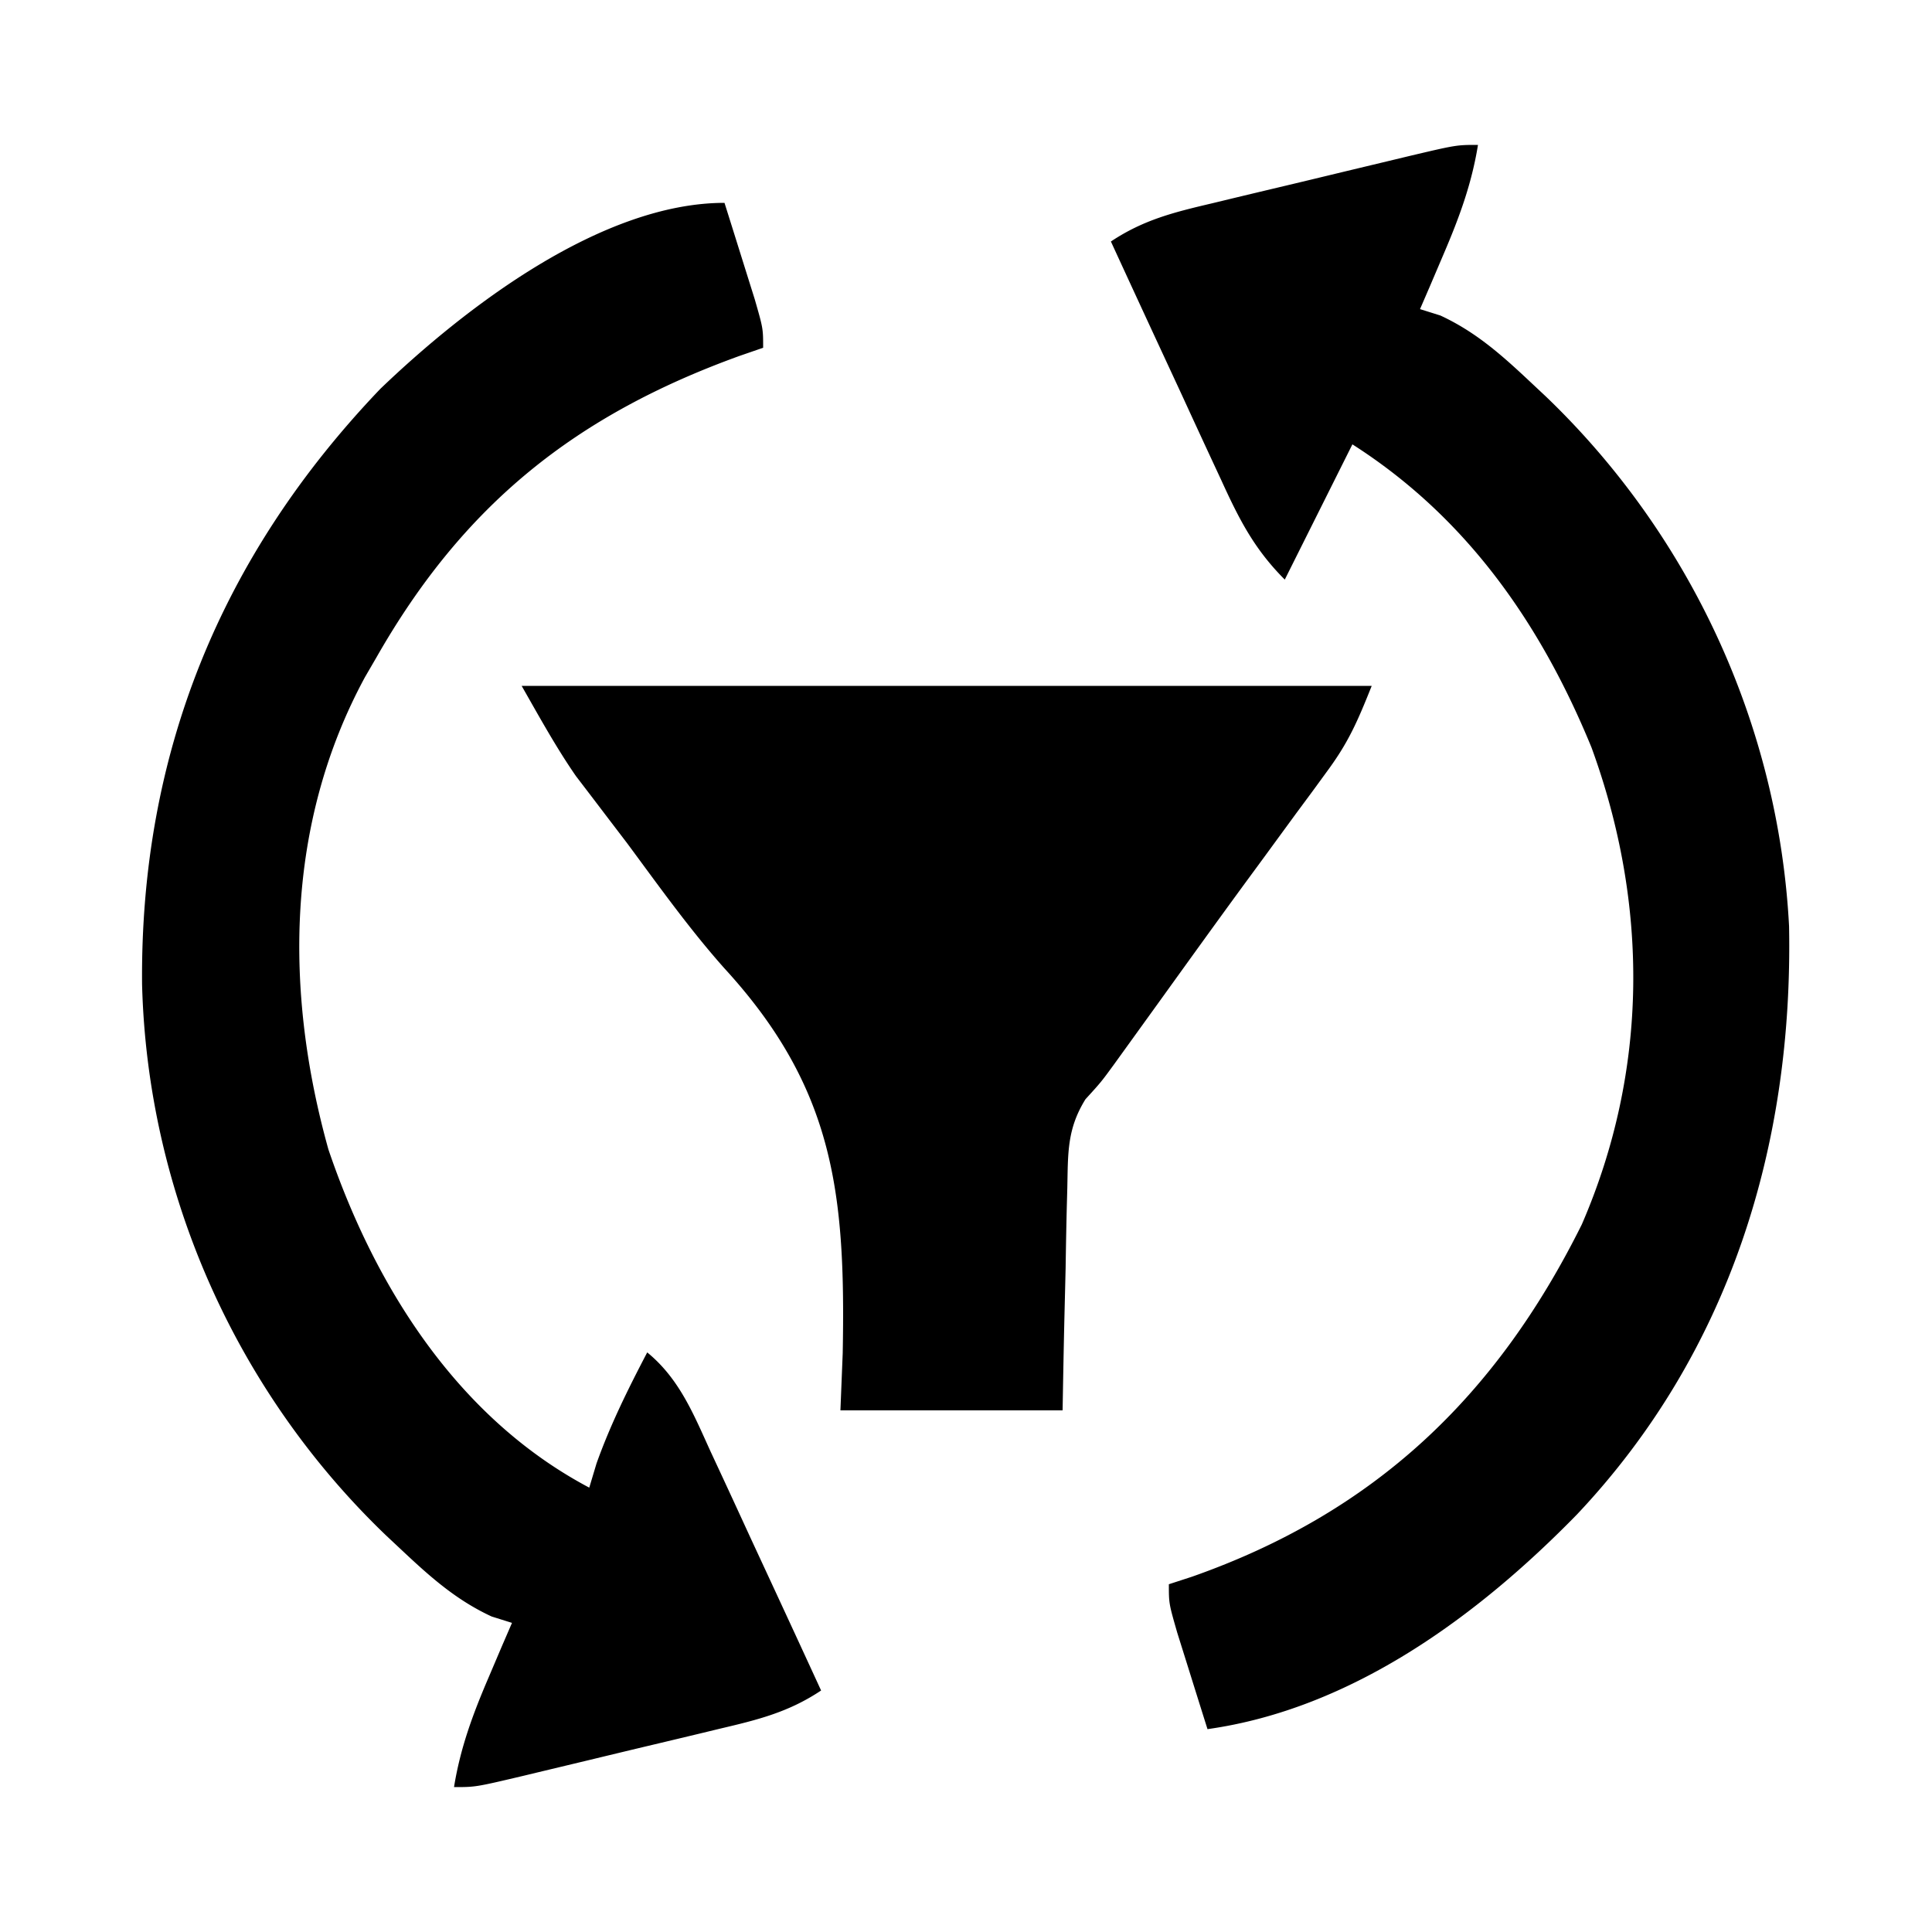 <svg xmlns="http://www.w3.org/2000/svg" width="200" height="200"><path d="M75 21q1.004 3.187 2 6.375l1.125 3.586C79 34 79 34 79 36l-2.457.848C59.535 43.005 47.985 52.258 39 68l-1.215 2.09C29.543 85.3 29.443 102.703 34 119c4.845 14.261 13.404 27.804 27 35l.75-2.5c1.437-4.024 3.274-7.72 5.25-11.5 3.35 2.74 4.818 6.449 6.574 10.293l.996 2.14c1.046 2.248 2.082 4.501 3.118 6.755l2.126 4.583Q82.417 169.381 85 175c-3.38 2.253-6.555 3.031-10.441 3.945l-2.193.53q-2.29.55-4.582 1.094c-2.343.555-4.684 1.12-7.024 1.685l-4.451 1.066-2.128.512C49.234 185 49.234 185 47 185c.655-4.058 1.946-7.54 3.563-11.312l1.378-3.239c.35-.808.7-1.616 1.059-2.449l-2.105-.66c-3.638-1.684-6.317-4.064-9.208-6.778l-1.734-1.625c-15.532-14.9-24.688-35.489-25.246-57.037-.21-23.836 8.129-44.355 24.668-61.65C48.18 31.807 62.264 21 75 21M153 15c-.655 4.058-1.946 7.54-3.562 11.313l-1.38 3.238L147 32l2.105.66c3.638 1.684 6.317 4.064 9.208 6.778l1.734 1.625c14.977 14.368 24.068 34.052 25.156 54.812.43 22.695-6.157 44.16-21.953 60.898C152.97 167.305 139.917 176.906 125 179q-1.004-3.187-2-6.375l-1.125-3.586C121 166 121 166 121 164l2.387-.777c18.86-6.63 31.469-18.578 40.363-36.473 6.928-15.983 6.925-33.164 1-49.375C159.494 64.556 151.816 53.542 140 46l-7 14c-3.182-3.182-4.74-6.279-6.574-10.293l-.996-2.14a1788 1788 0 0 1-3.118-6.754l-2.126-4.584Q117.583 30.619 115 25c3.38-2.253 6.555-3.031 10.441-3.945l2.193-.53q2.29-.55 4.582-1.094c2.343-.555 4.684-1.12 7.024-1.685l4.451-1.066 2.128-.512C150.766 15 150.766 15 153 15"/><path d="M54 71h88c-1.456 3.64-2.381 5.803-4.582 8.793l-1.557 2.134-1.673 2.26-3.512 4.801-1.83 2.491c-3.013 4.115-5.99 8.257-8.971 12.396l-3.195 4.43-1.352 1.874C114 112 114 112 112.365 113.796c-1.912 3.088-1.8 5.545-1.877 9.157l-.054 2a643 643 0 0 0-.121 6.297q-.05 2.14-.104 4.281c-.087 3.49-.147 6.978-.209 10.469H87l.238-5.93c.299-16.356-.792-27.36-12.285-39.87-3.619-4.076-6.775-8.51-10.016-12.888l-1.91-2.504-1.812-2.382-1.59-2.081C57.555 77.356 55.804 74.157 54 71"/></svg>